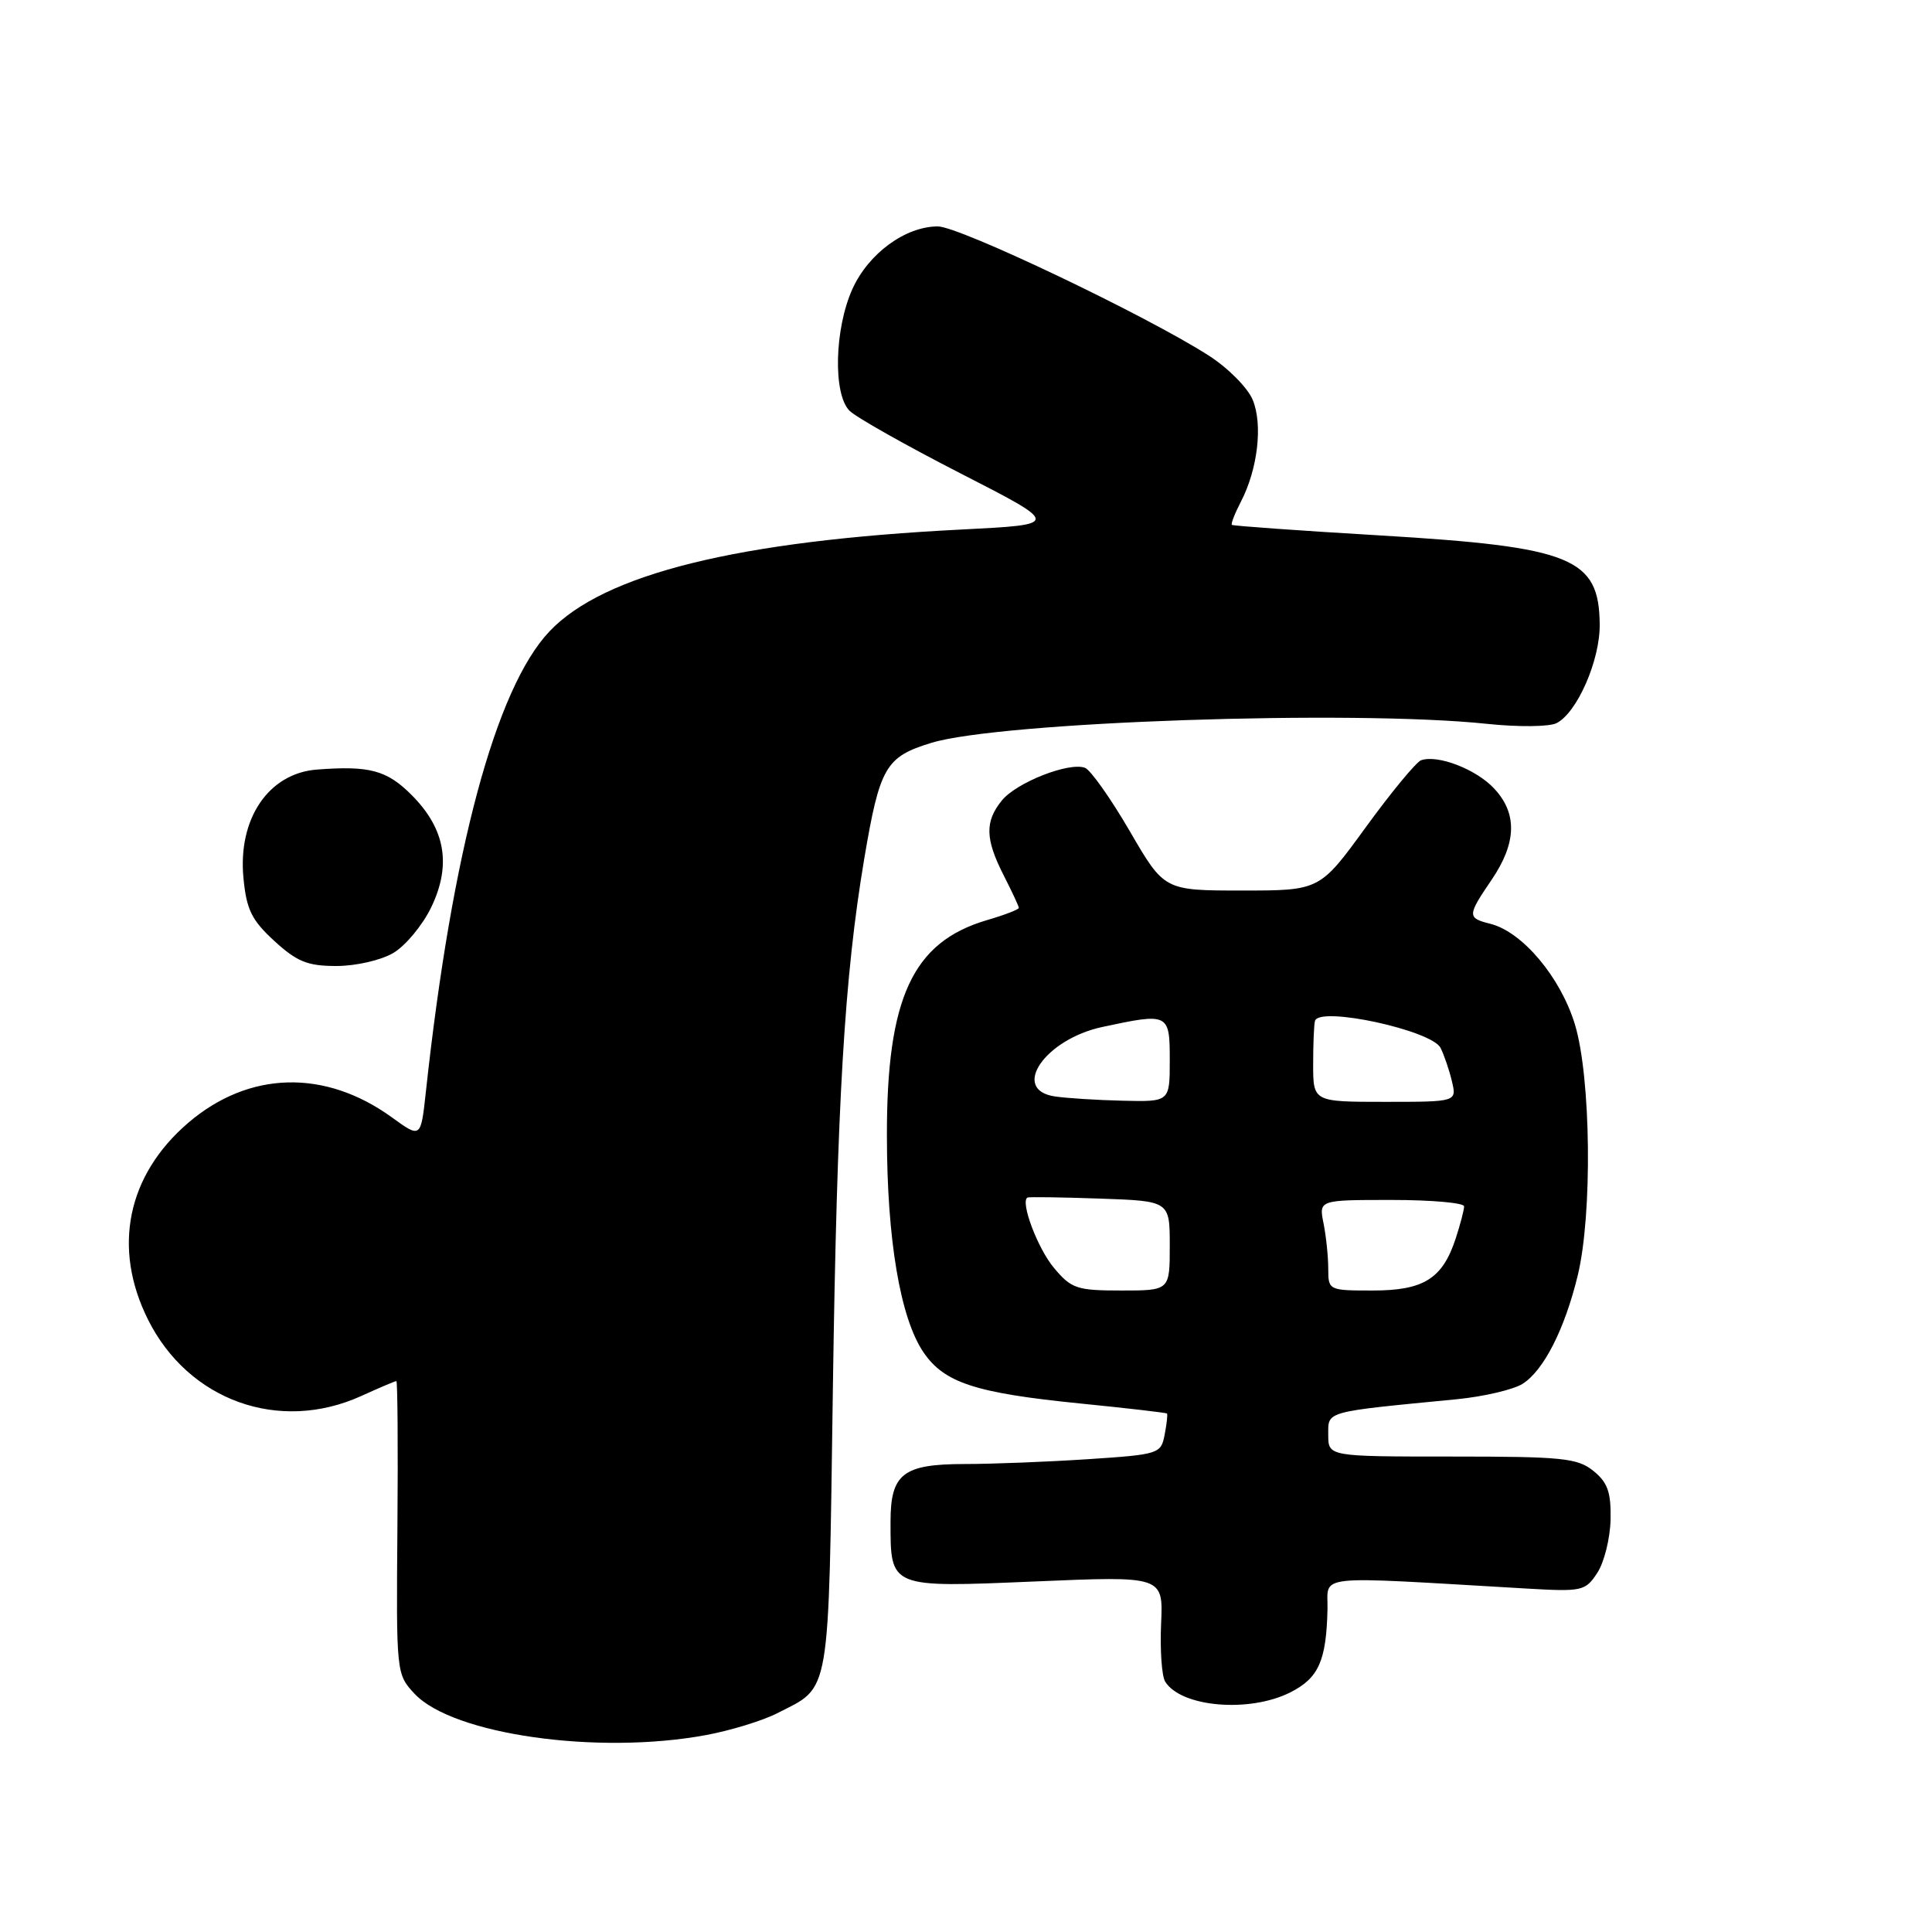 <?xml version="1.0" encoding="UTF-8" standalone="no"?>
<!DOCTYPE svg PUBLIC "-//W3C//DTD SVG 1.1//EN" "http://www.w3.org/Graphics/SVG/1.1/DTD/svg11.dtd" >
<svg xmlns="http://www.w3.org/2000/svg" xmlns:xlink="http://www.w3.org/1999/xlink" version="1.1" viewBox="0 0 256 256">
 <g >
 <path fill="currentColor"
d=" M 93.53 229.91 C 96.78 229.31 101.03 228.01 102.97 227.02 C 110.13 223.36 109.76 225.51 110.36 184.00 C 110.91 145.93 111.89 129.43 114.51 113.83 C 116.57 101.63 117.34 100.28 123.42 98.43 C 132.55 95.64 179.23 94.04 197.00 95.91 C 201.17 96.35 205.28 96.31 206.25 95.82 C 208.97 94.44 212.00 87.53 211.97 82.79 C 211.90 73.92 208.36 72.47 182.92 70.95 C 172.24 70.32 163.38 69.68 163.23 69.55 C 163.08 69.41 163.62 68.03 164.42 66.49 C 166.66 62.17 167.35 56.26 165.99 52.98 C 165.33 51.38 162.70 48.73 160.14 47.10 C 151.86 41.79 127.12 30.00 124.27 30.00 C 119.96 30.01 115.10 33.57 112.96 38.27 C 110.57 43.54 110.36 52.22 112.57 54.43 C 113.44 55.29 120.07 59.04 127.32 62.75 C 140.50 69.50 140.50 69.50 127.50 70.16 C 97.80 71.65 80.03 76.04 72.81 83.66 C 65.68 91.18 59.89 112.74 56.43 144.67 C 55.76 150.84 55.76 150.84 51.93 148.06 C 43.05 141.63 32.99 141.90 24.95 148.77 C 16.85 155.71 14.87 165.34 19.60 174.83 C 24.96 185.59 36.99 189.91 47.86 184.98 C 50.26 183.89 52.35 183.00 52.52 183.00 C 52.68 183.00 52.75 191.74 52.66 202.41 C 52.50 221.75 52.51 221.84 54.95 224.45 C 60.02 229.84 79.19 232.56 93.53 229.91 Z  M 170.97 224.25 C 174.72 222.36 175.74 220.08 175.90 213.26 C 176.01 208.55 173.46 208.82 202.25 210.49 C 209.66 210.92 210.07 210.83 211.65 208.41 C 212.57 207.01 213.35 203.84 213.41 201.35 C 213.48 197.73 213.03 196.44 211.14 194.91 C 209.03 193.20 207.04 193.00 192.39 193.00 C 176.00 193.00 176.00 193.00 176.00 190.12 C 176.00 186.94 175.37 187.12 193.00 185.41 C 196.57 185.06 200.51 184.14 201.74 183.37 C 204.54 181.61 207.33 176.13 209.06 169.00 C 211.02 160.89 210.81 142.78 208.69 135.76 C 206.79 129.50 201.73 123.47 197.48 122.41 C 194.39 121.63 194.40 121.35 197.67 116.54 C 200.97 111.68 201.07 107.76 197.97 104.47 C 195.58 101.92 190.49 99.96 188.30 100.74 C 187.65 100.98 184.36 104.96 180.99 109.59 C 174.88 118.00 174.88 118.00 164.58 118.00 C 154.27 118.00 154.27 118.00 149.70 110.13 C 147.18 105.80 144.51 102.03 143.77 101.74 C 141.67 100.94 134.70 103.67 132.75 106.07 C 130.48 108.86 130.54 111.18 133.00 116.00 C 134.10 118.16 135.00 120.09 135.00 120.30 C 135.00 120.51 133.09 121.25 130.75 121.93 C 120.92 124.83 117.49 132.22 117.52 150.50 C 117.53 164.26 119.29 174.67 122.37 179.19 C 125.12 183.23 129.25 184.58 143.14 185.97 C 149.35 186.59 154.52 187.19 154.63 187.30 C 154.74 187.41 154.60 188.67 154.32 190.11 C 153.84 192.64 153.57 192.73 144.16 193.35 C 138.85 193.70 131.49 193.99 127.82 193.99 C 119.65 194.00 118.00 195.28 118.00 201.64 C 118.00 210.45 117.80 210.37 137.18 209.55 C 154.14 208.83 154.14 208.83 153.85 215.17 C 153.70 218.65 153.94 222.09 154.39 222.82 C 156.48 226.21 165.54 226.99 170.97 224.25 Z  M 52.12 126.27 C 53.73 125.32 55.98 122.61 57.13 120.24 C 59.85 114.60 59.02 109.82 54.52 105.32 C 51.25 102.05 48.96 101.44 42.00 101.97 C 35.59 102.46 31.50 108.49 32.26 116.35 C 32.66 120.54 33.35 121.93 36.36 124.69 C 39.36 127.44 40.76 128.00 44.58 128.00 C 47.15 128.00 50.48 127.24 52.12 126.27 Z  M 139.67 168.02 C 137.50 165.45 135.15 159.20 136.15 158.68 C 136.34 158.58 140.66 158.64 145.75 158.82 C 155.00 159.14 155.00 159.14 155.00 165.07 C 155.00 171.00 155.00 171.00 148.59 171.00 C 142.70 171.00 141.97 170.76 139.67 168.02 Z  M 176.00 168.12 C 176.00 166.54 175.72 163.84 175.38 162.12 C 174.75 159.00 174.75 159.00 184.38 159.00 C 189.67 159.00 194.00 159.38 194.00 159.85 C 194.00 160.32 193.50 162.23 192.89 164.10 C 191.14 169.44 188.65 171.00 181.89 171.00 C 176.07 171.00 176.00 170.97 176.00 168.12 Z  M 139.75 145.28 C 133.88 144.39 138.46 137.71 146.06 136.08 C 154.88 134.19 155.00 134.25 155.00 140.50 C 155.00 146.00 155.00 146.00 148.75 145.85 C 145.31 145.77 141.26 145.51 139.75 145.28 Z  M 174.00 141.00 C 174.00 138.25 174.11 135.66 174.25 135.25 C 174.90 133.31 189.69 136.52 190.88 138.85 C 191.34 139.76 192.02 141.74 192.38 143.25 C 193.04 146.00 193.04 146.00 183.52 146.00 C 174.00 146.00 174.00 146.00 174.00 141.00 Z "/>
</g>
</svg>